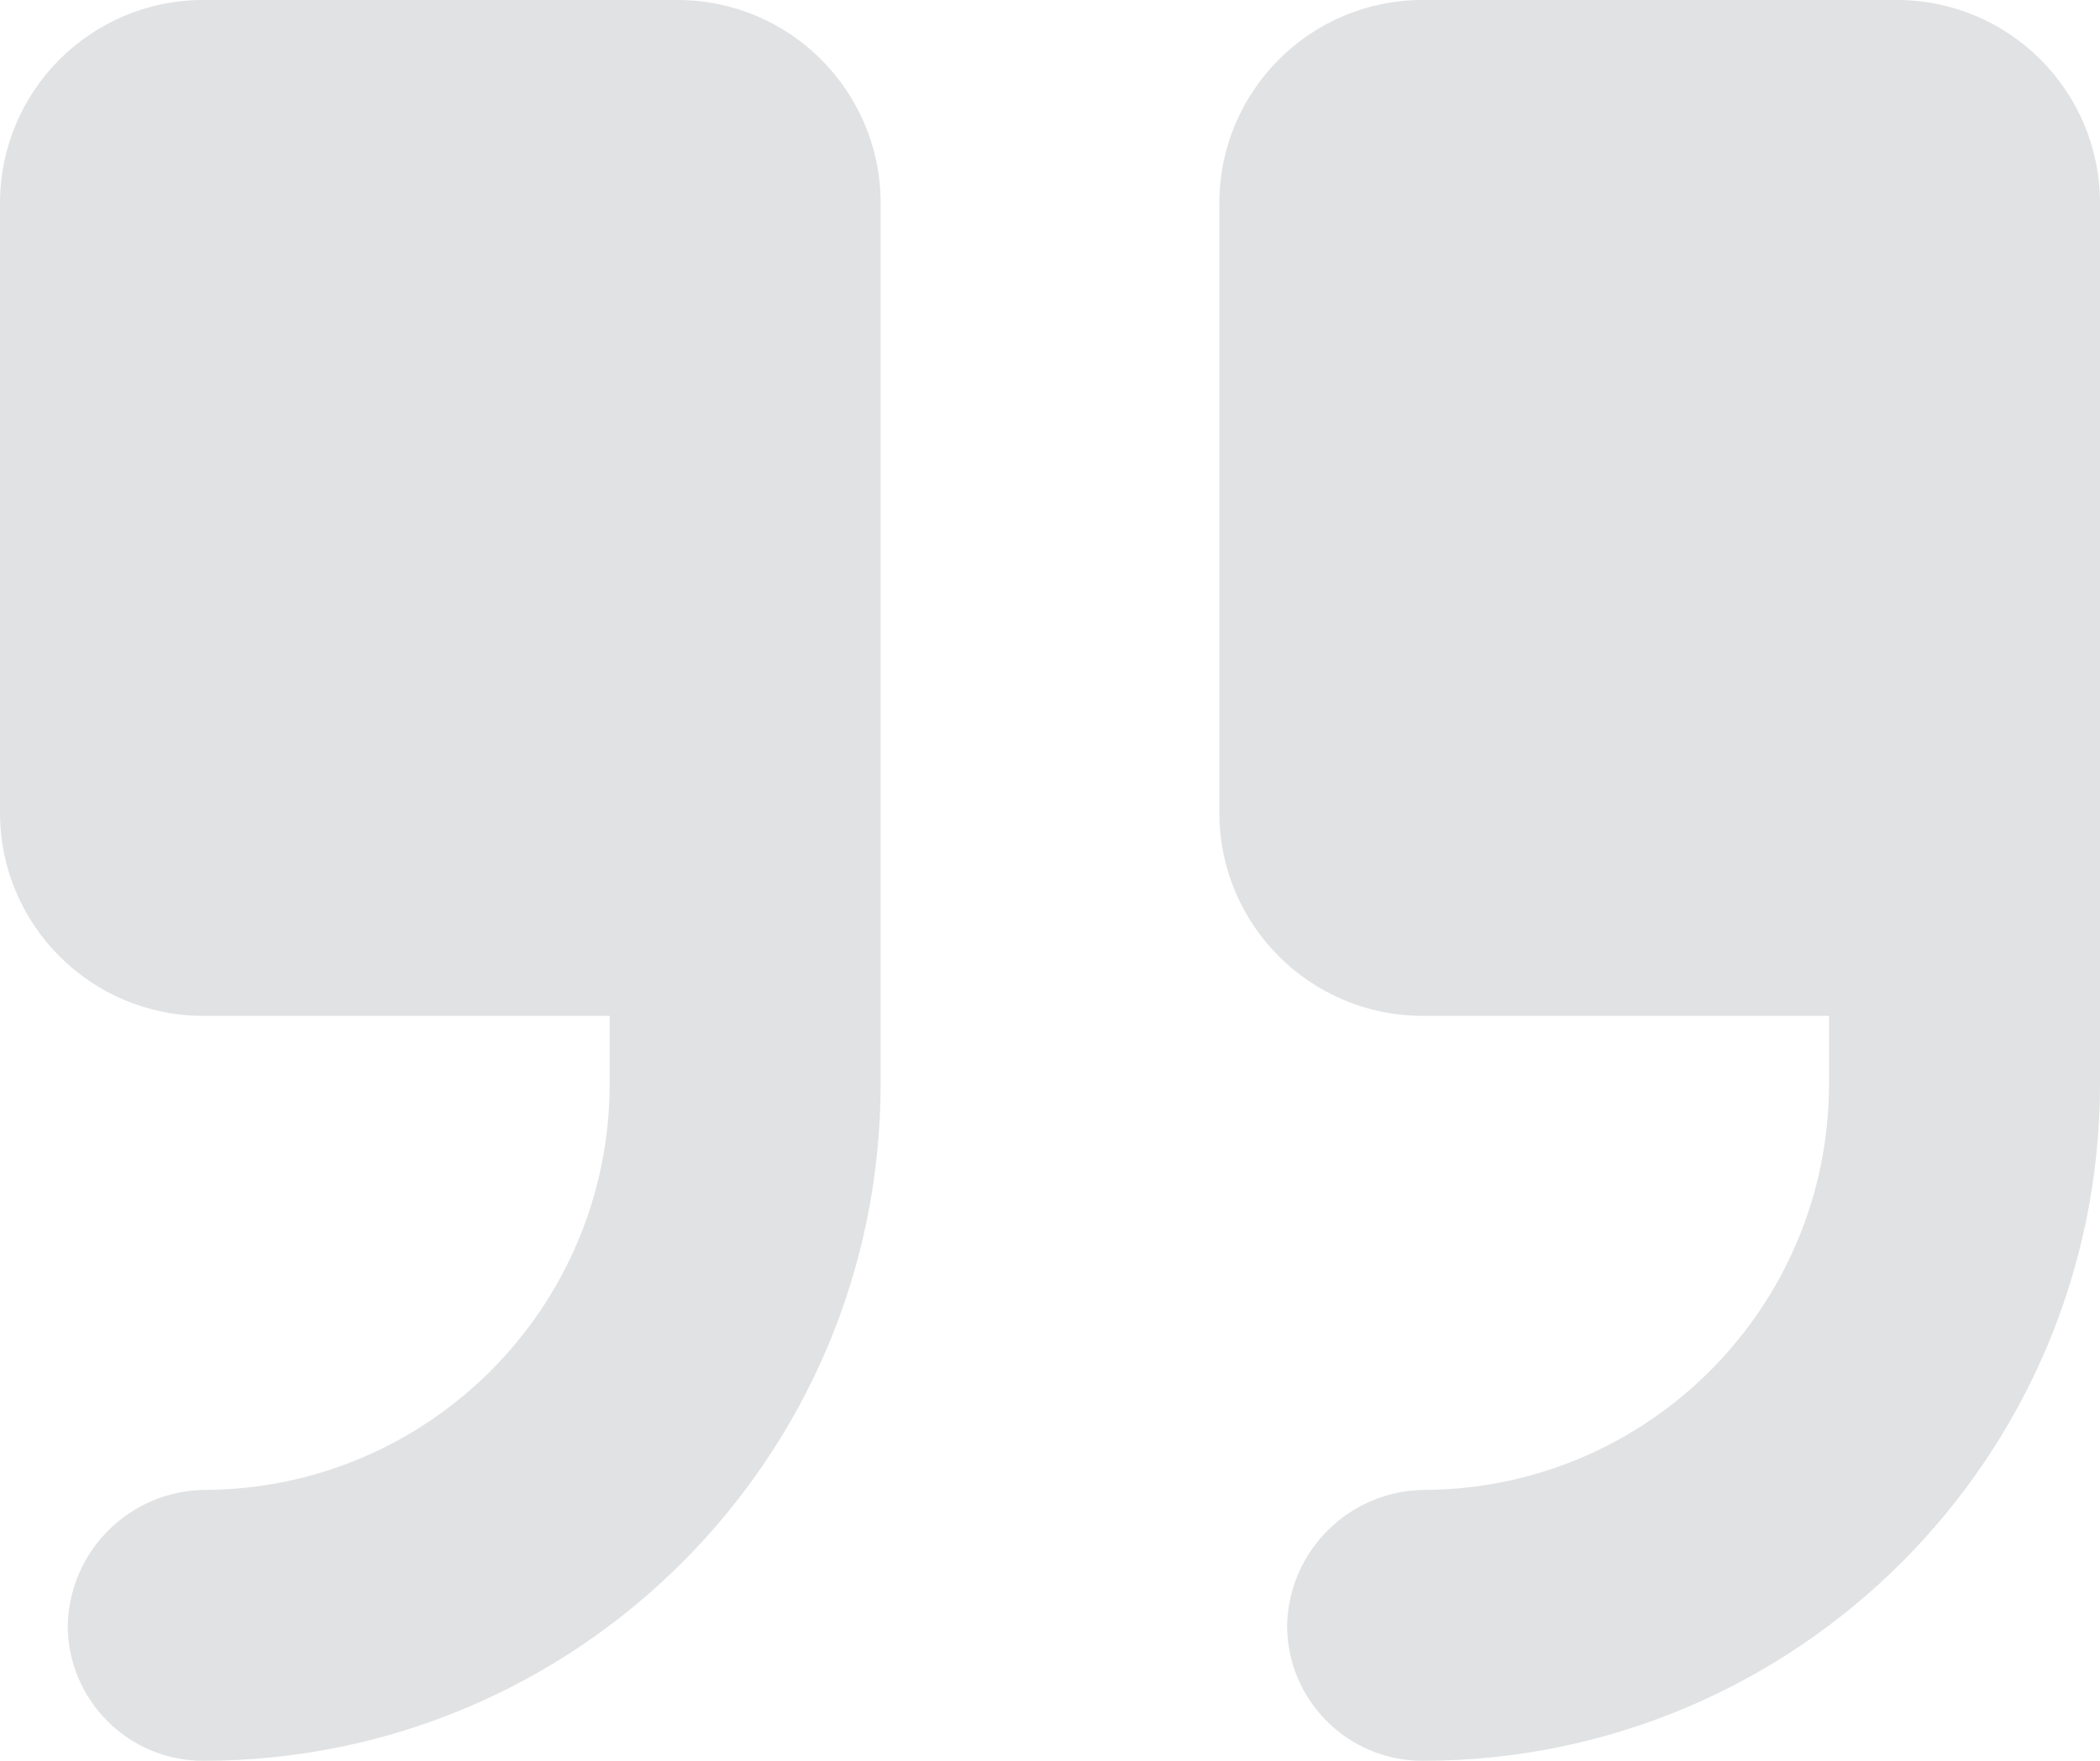 <?xml version="1.0" encoding="UTF-8"?>
<svg width="62px" height="52px" viewBox="0 0 62 52" version="1.1" xmlns="http://www.w3.org/2000/svg" xmlns:xlink="http://www.w3.org/1999/xlink">
    <title>Shape</title>
    <g id="Page-1" stroke="none" stroke-width="1" fill="none" fill-rule="evenodd">
        <g id="Line-selected" transform="translate(-976, -1119)" fill="#E1E2E3" fill-rule="nonzero">
            <g id="Group-10" transform="translate(329, 873)">
                <g id="noun_Quote_984647-Copy-2" transform="translate(678, 272) rotate(-180) translate(-678, -272) translate(647, 246)">
                    <path d="M-1.13686838e-13,20 C-1.13686838e-13,8.954 8.954,3.55271368e-15 20,3.55271368e-15 C22.209,3.55271368e-15 24,1.791 24,4 C23.951,6.208 22.159,7.979 19.95,8 C13.342,8.028 8,13.392 8,20 L8,22 L20,22 C23.314,22 26,24.686 26,28 L26,46 C26,49.314 23.314,52 20,52 L6,52 C2.686,52 -1.13686838e-13,49.314 -1.13686838e-13,46 L-1.13686838e-13,20 Z M36,46 C36,49.314 38.686,52 42,52 L56,52 C59.314,52 62,49.314 62,46 L62,28 C62,24.686 59.314,22 56,22 L44,22 L44,20 C44,13.392 49.342,8.028 55.95,8 C58.159,7.979 59.951,6.208 60,4 C60,1.791 58.209,0 56,0 C44.954,0 36,8.954 36,20 L36,46 Z" id="Shape"></path>
                </g>
            </g>
        </g>
    </g>
</svg>